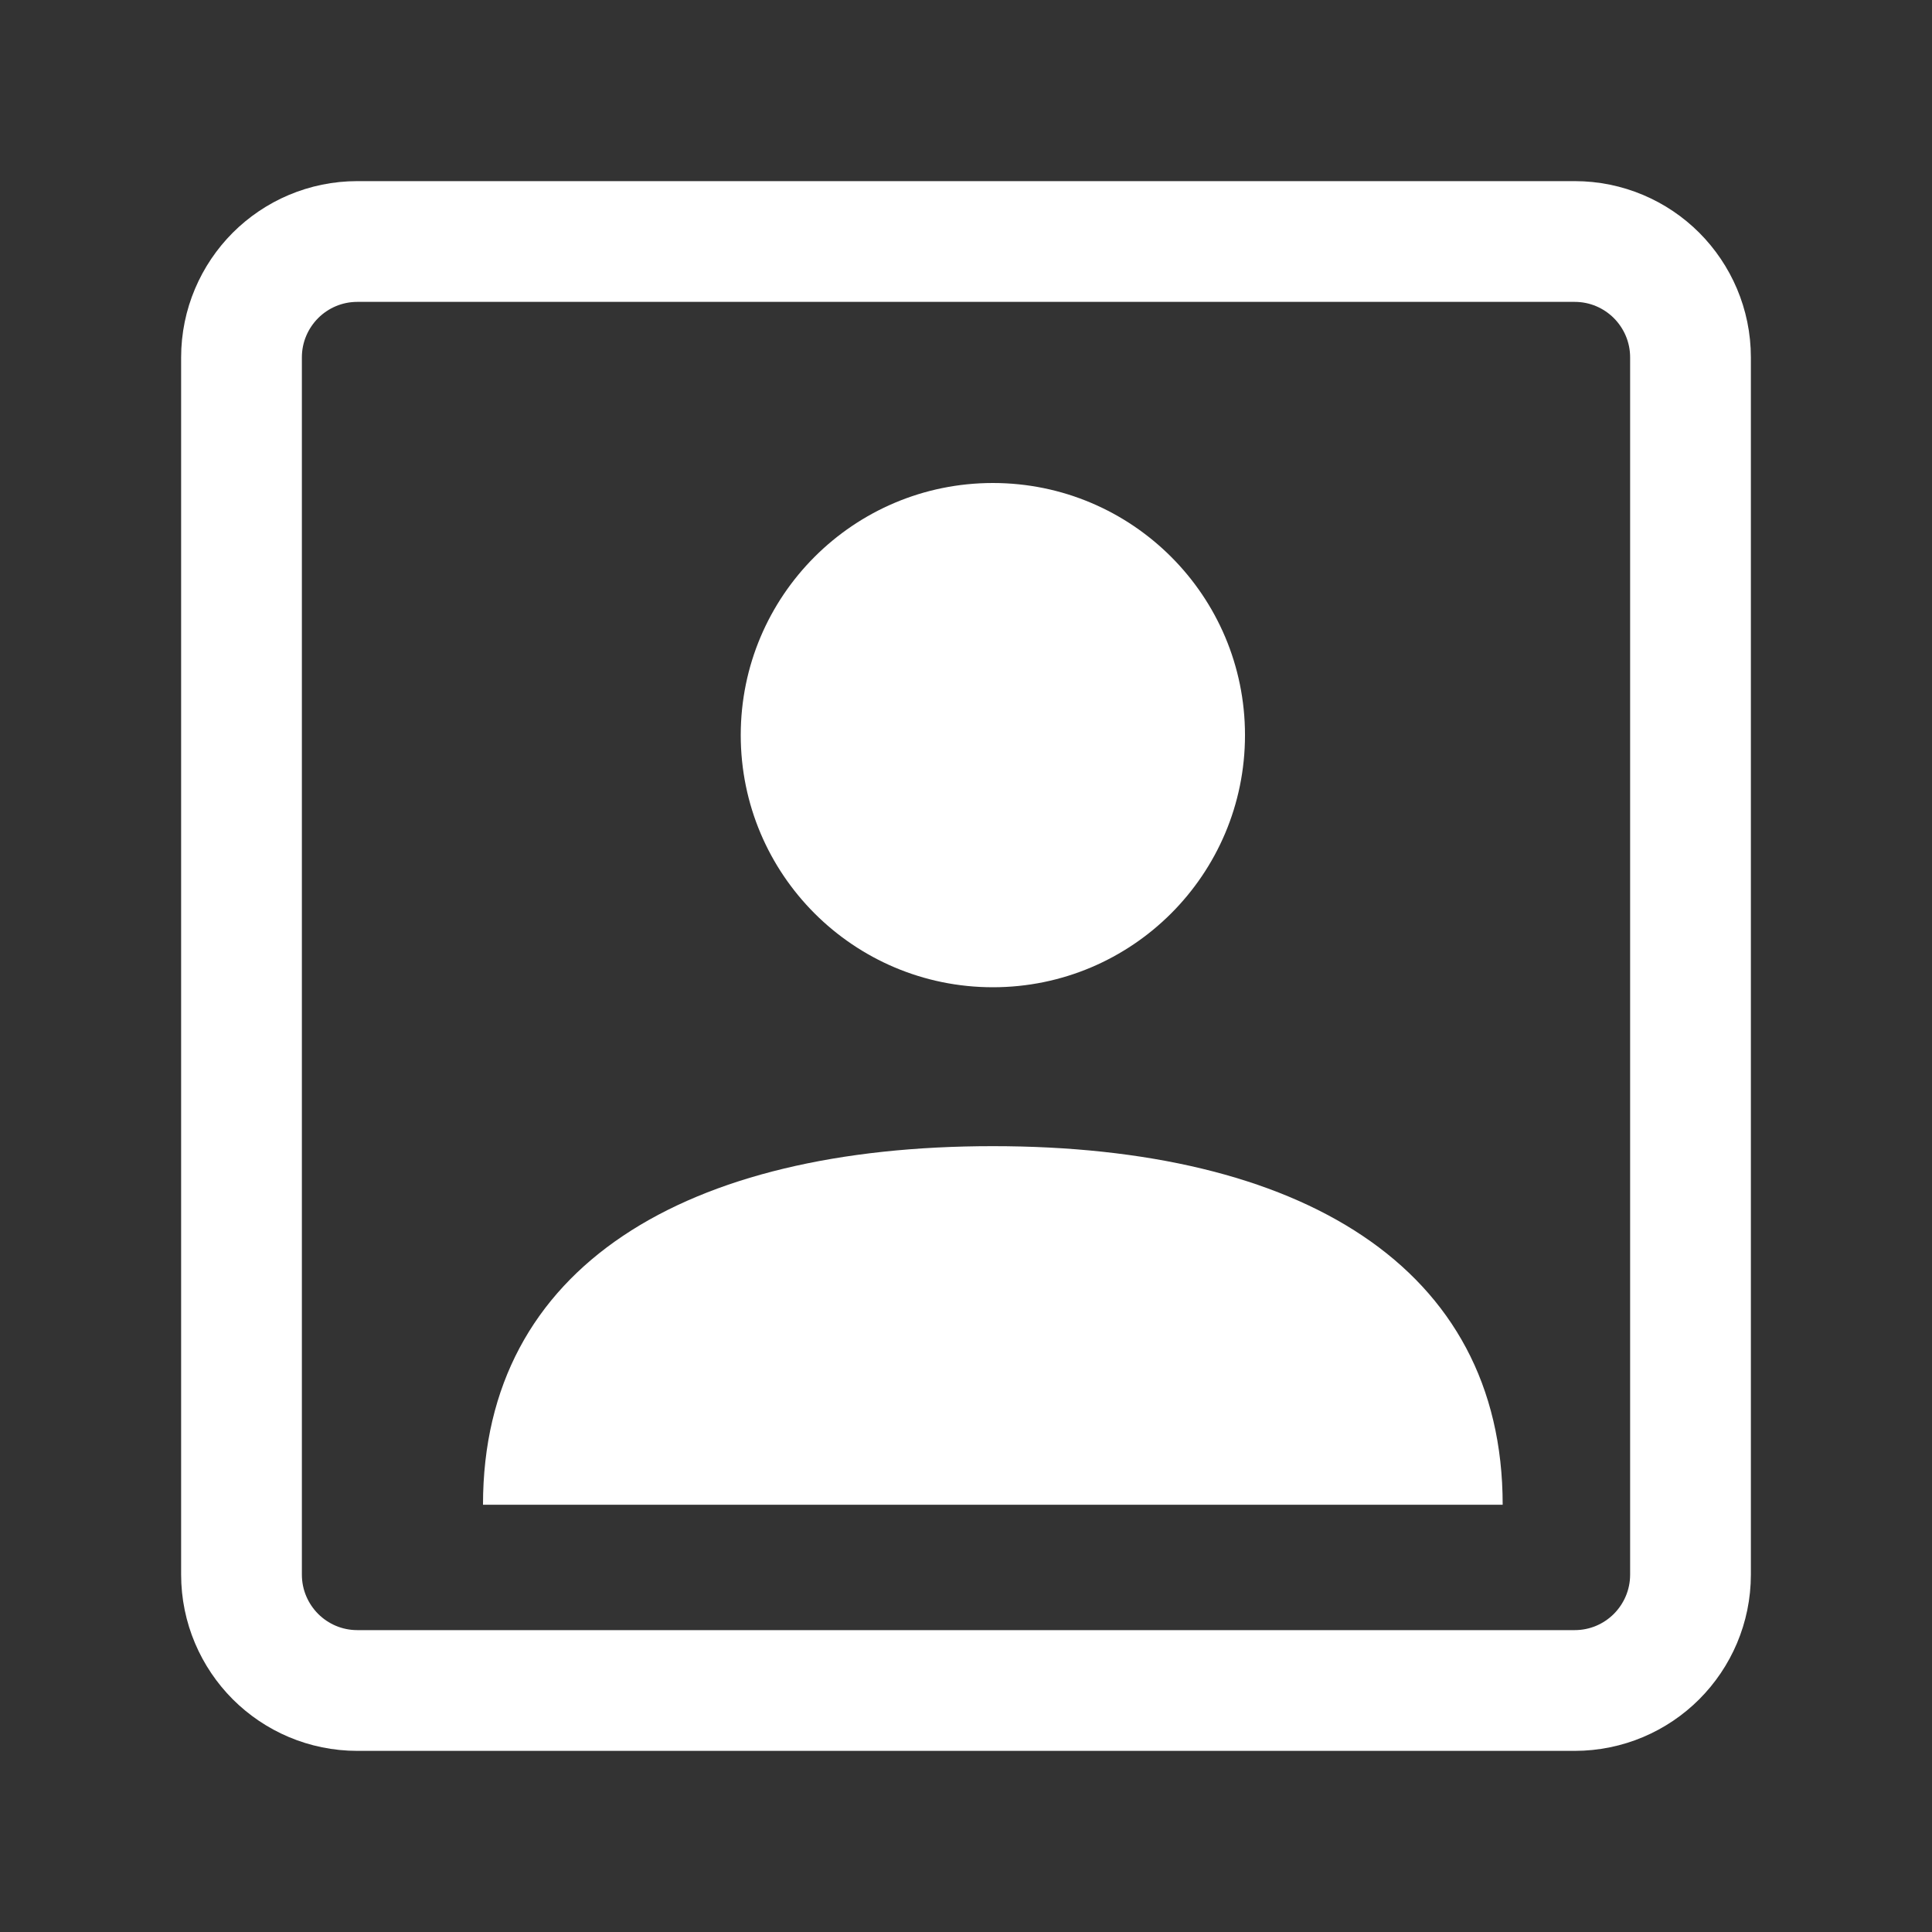 <svg width="32" height="32" viewBox="0 0 32 32" fill="none" xmlns="http://www.w3.org/2000/svg">
<rect x="0" y="0" width="32" height="32" fill="#333333" stroke="none"/>
<path d="M26.08 4C26.611 4 27.09 4.215 27.437 4.561C27.785 4.91 28 5.391 28 5.92V26.08C28 26.609 27.785 27.09 27.437 27.439C27.09 27.785 26.611 28 26.08 28H5.92C5.389 28 4.91 27.785 4.563 27.439C4.215 27.09 4 26.609 4 26.08V5.92C4 5.391 4.215 4.91 4.563 4.561C4.91 4.215 5.389 4 5.92 4H26.08Z" stroke="white" stroke-width="2"/>
<circle cx="16.445" cy="12.176" r="4.176" fill="white"/>
<path d="M16.444 24.923H24.889C24.889 20.965 21.518 18.984 16.444 18.984C11.371 18.984 8 20.965 8 24.923H16.444Z" fill="white"/>
</svg>
